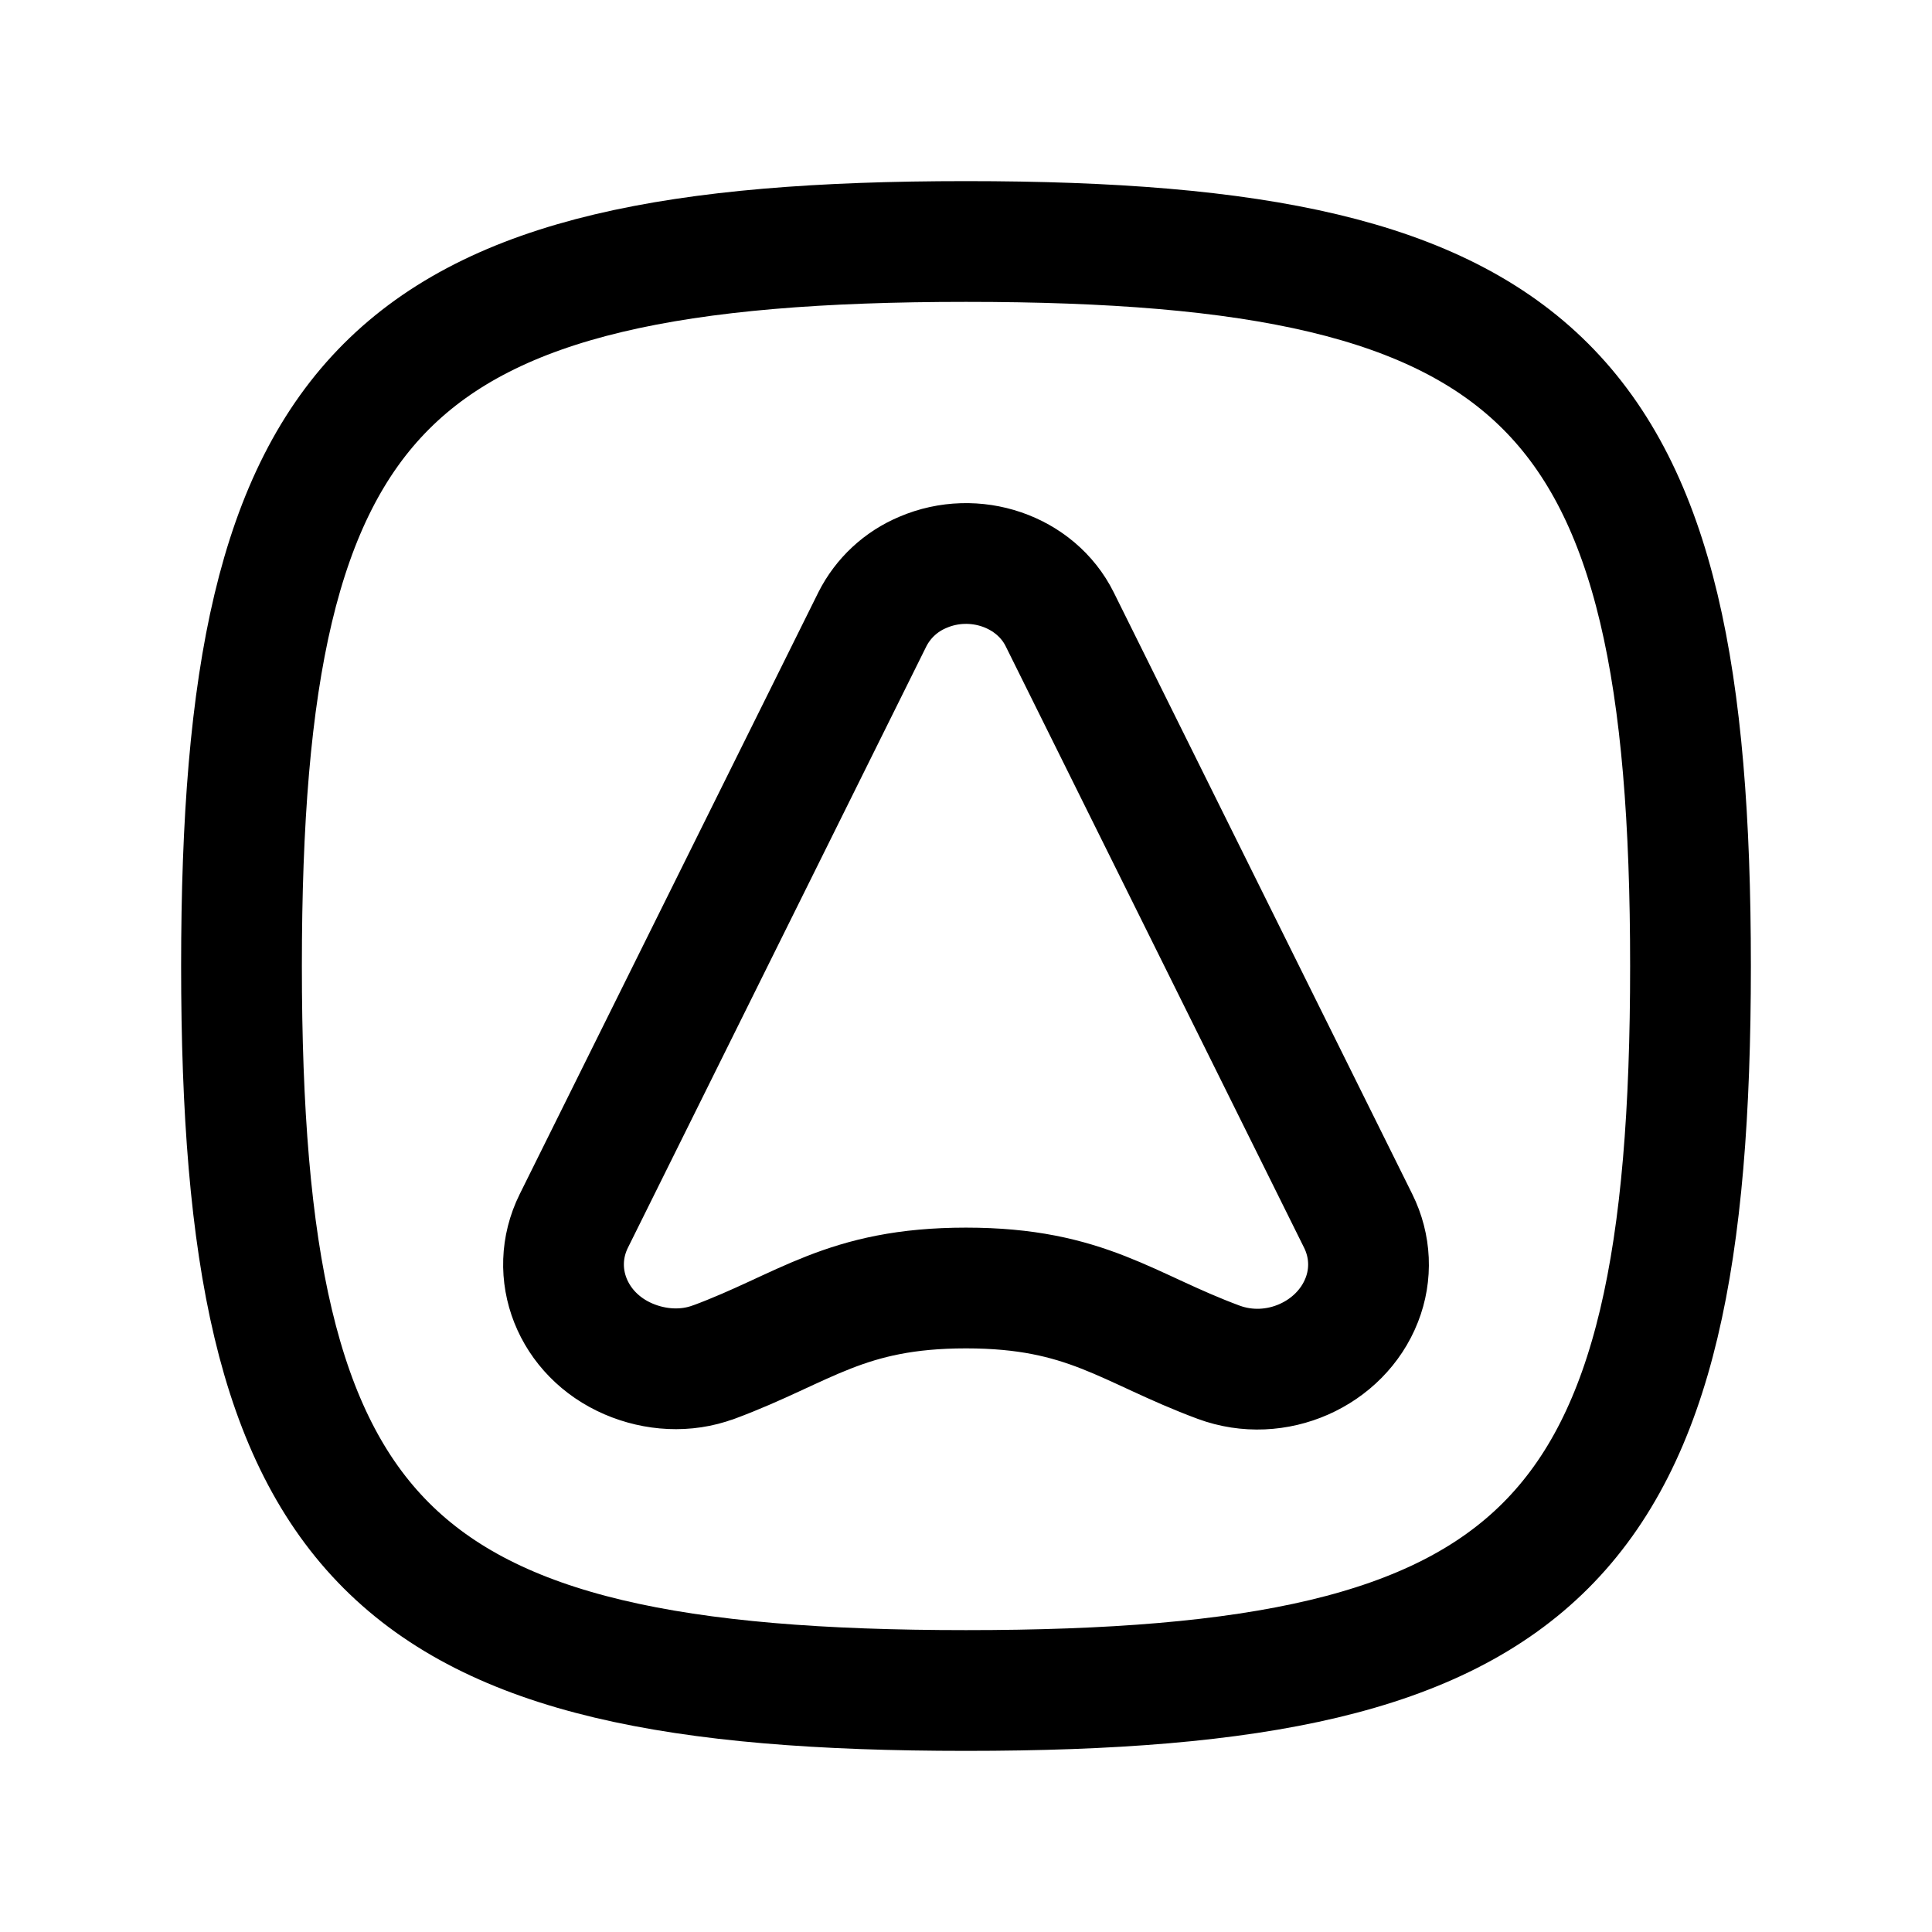 <svg width="24" height="24" viewBox="0 0 24 24" fill="none" xmlns="http://www.w3.org/2000/svg">
<path d="M12 3C19.2 3 21 4.8 21 12C21 19.2 19.2 21 12 21C4.8 21 3 19.2 3 12C3 4.8 4.8 3 12 3Z" stroke="currentColor" stroke-width="1.5" stroke-linecap="round" stroke-linejoin="round"/>
<path d="M8.863 16.922C10 16.5 10.5 16 12 16C13.5 16 14 16.5 15.138 16.922C15.851 17.186 16.654 16.82 16.916 16.15C17.042 15.83 17.026 15.477 16.872 15.167L13.164 7.693C12.867 7.095 12.106 6.834 11.464 7.11C11.192 7.224 10.97 7.43 10.837 7.693L7.128 15.167C6.807 15.815 7.111 16.582 7.807 16.881C8.139 17.024 8.522 17.048 8.863 16.921V16.922Z" stroke="currentColor" stroke-width="1.5" stroke-linecap="round" stroke-linejoin="round"/>
</svg>
